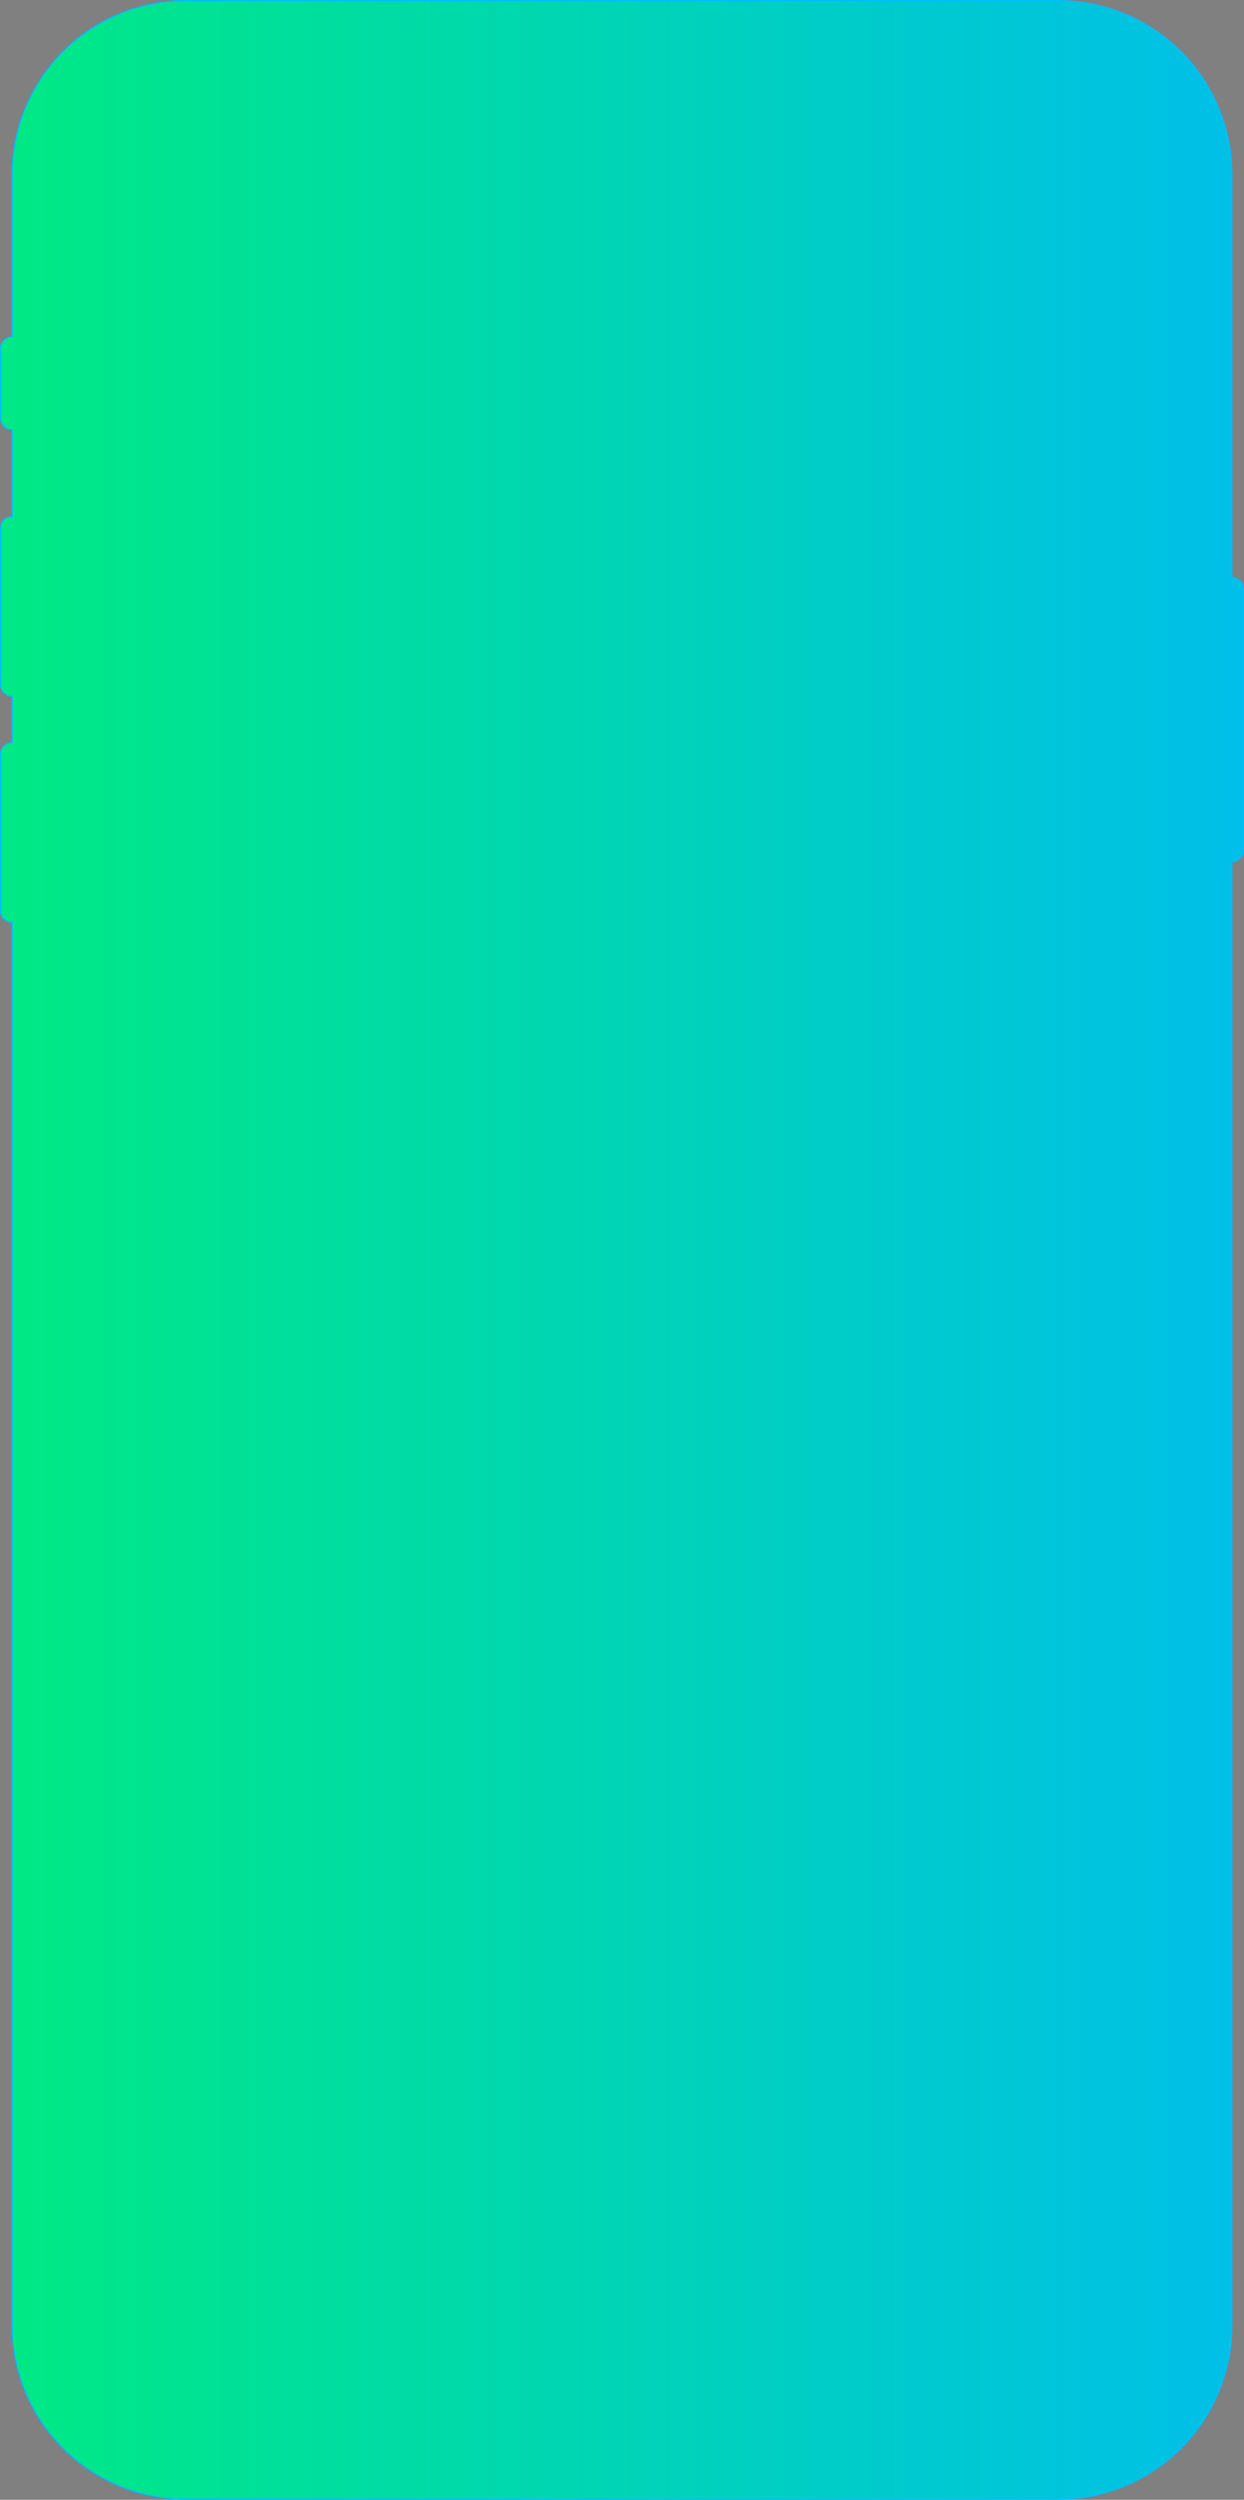<svg xmlns="http://www.w3.org/2000/svg" xmlns:xlink="http://www.w3.org/1999/xlink" viewBox="0 0 943.04 1893.85"><rect x="0" y="0" width="943.04" height="1893.85" fill="#808080" stroke="none"/><defs><style>.cls-1{stroke:#00bdff;stroke-miterlimit:10;fill:url(#linear-gradient);}</style><linearGradient id="linear-gradient" x1="0.5" y1="946.93" x2="942.54" y2="946.93" gradientUnits="userSpaceOnUse"><stop offset="0" stop-color="#fff"/><stop offset="0" stop-color="#00e984"/><stop offset="1" stop-color="#00bfe9"/><stop offset="1"/></linearGradient></defs><g id="Layer_2" data-name="Layer 2"><g id="Mask"><path id="body" class="cls-1" d="M141,1893.35A131.75,131.75,0,0,1,9.28,1761.6h0V698.79A8.78,8.78,0,0,1,.5,690h0V571.43a8.78,8.78,0,0,1,8.78-8.78V527.51A8.78,8.78,0,0,1,.5,518.73V400.15a8.78,8.78,0,0,1,8.78-8.78V325.49A8.78,8.78,0,0,1,.5,316.71V264a8.79,8.79,0,0,1,8.78-8.79v-123A131.76,131.76,0,0,1,141,.5H802A131.75,131.75,0,0,1,933.75,132.25h0V437.48a8.79,8.79,0,0,1,8.79,8.78V643.89a8.78,8.78,0,0,1-8.79,8.79h0V1761.6A131.75,131.75,0,0,1,802,1893.35H141Z"/></g></g></svg>
